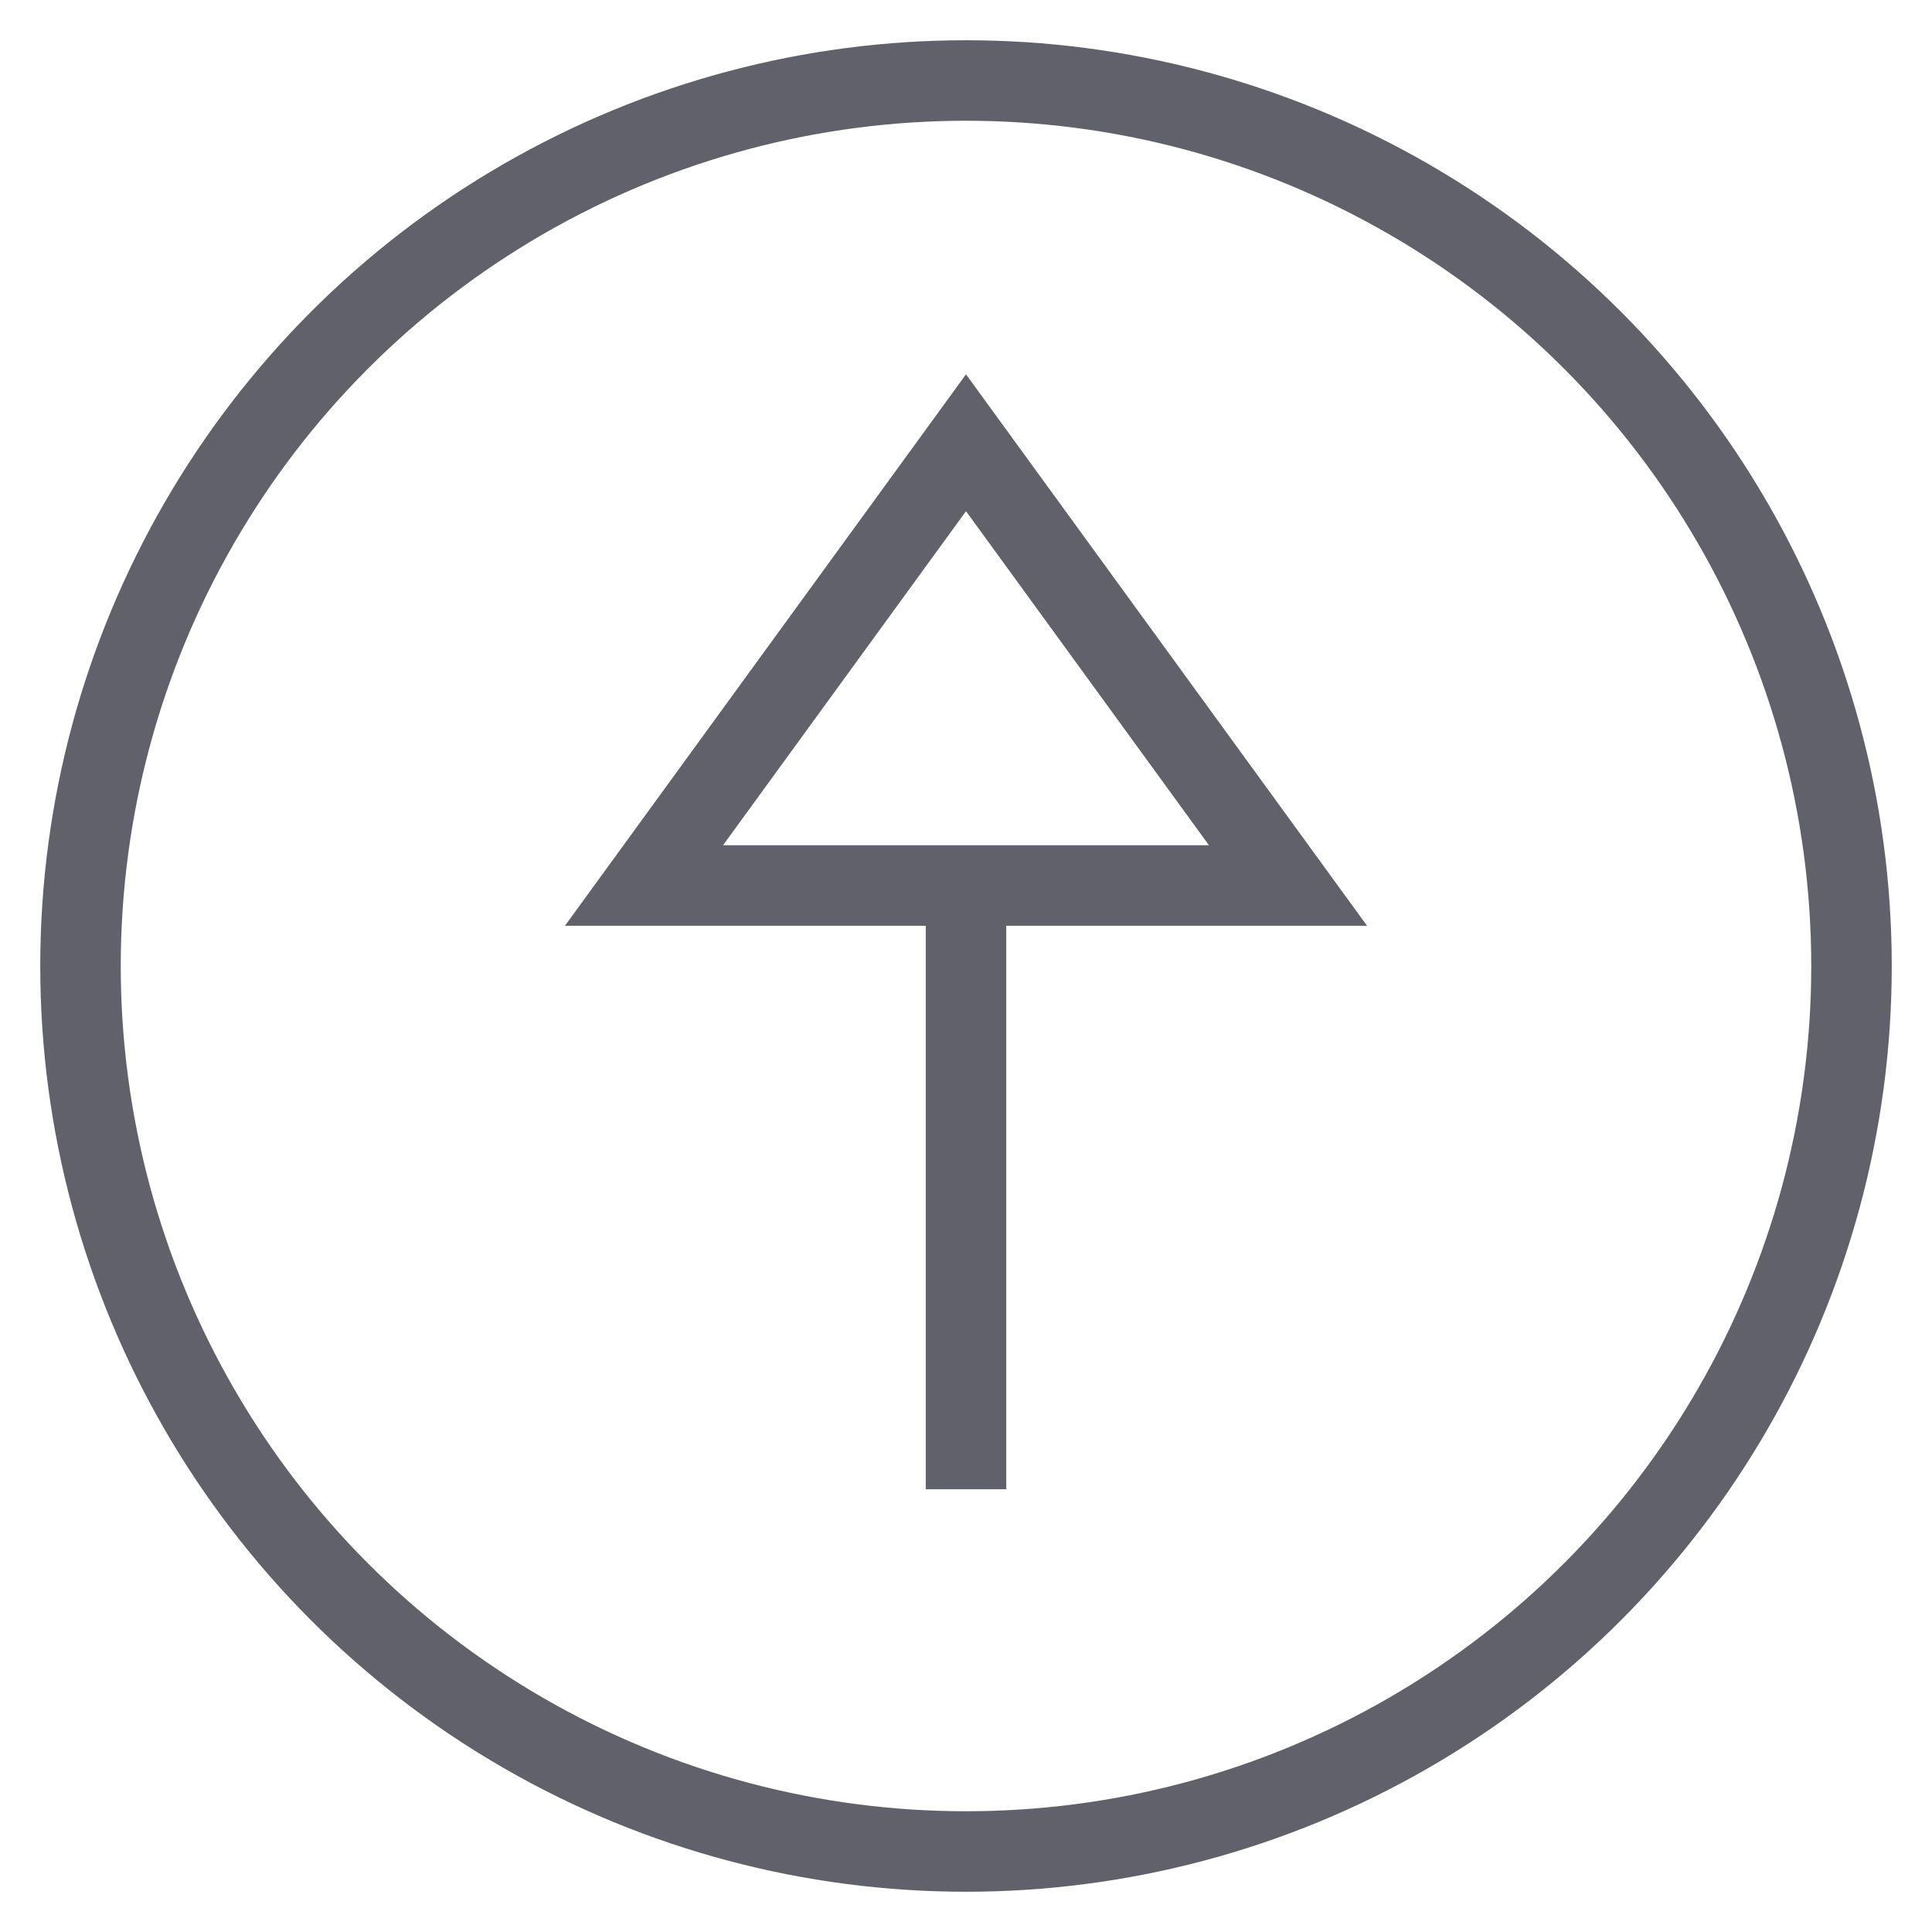 <svg xmlns="http://www.w3.org/2000/svg" height="24" width="24" viewBox="0 0 48 48"><circle fill="none" stroke="#61616b" stroke-width="2" cx="24" cy="24" r="22"></circle> <line data-color="color-2" fill="none" stroke="#61616b" stroke-width="2" x1="24" y1="37" x2="24" y2="22"></line> <polygon data-color="color-2" fill="none" stroke="#61616b" stroke-width="2" points=" 32,22 16,22 24,11 "></polygon></svg>